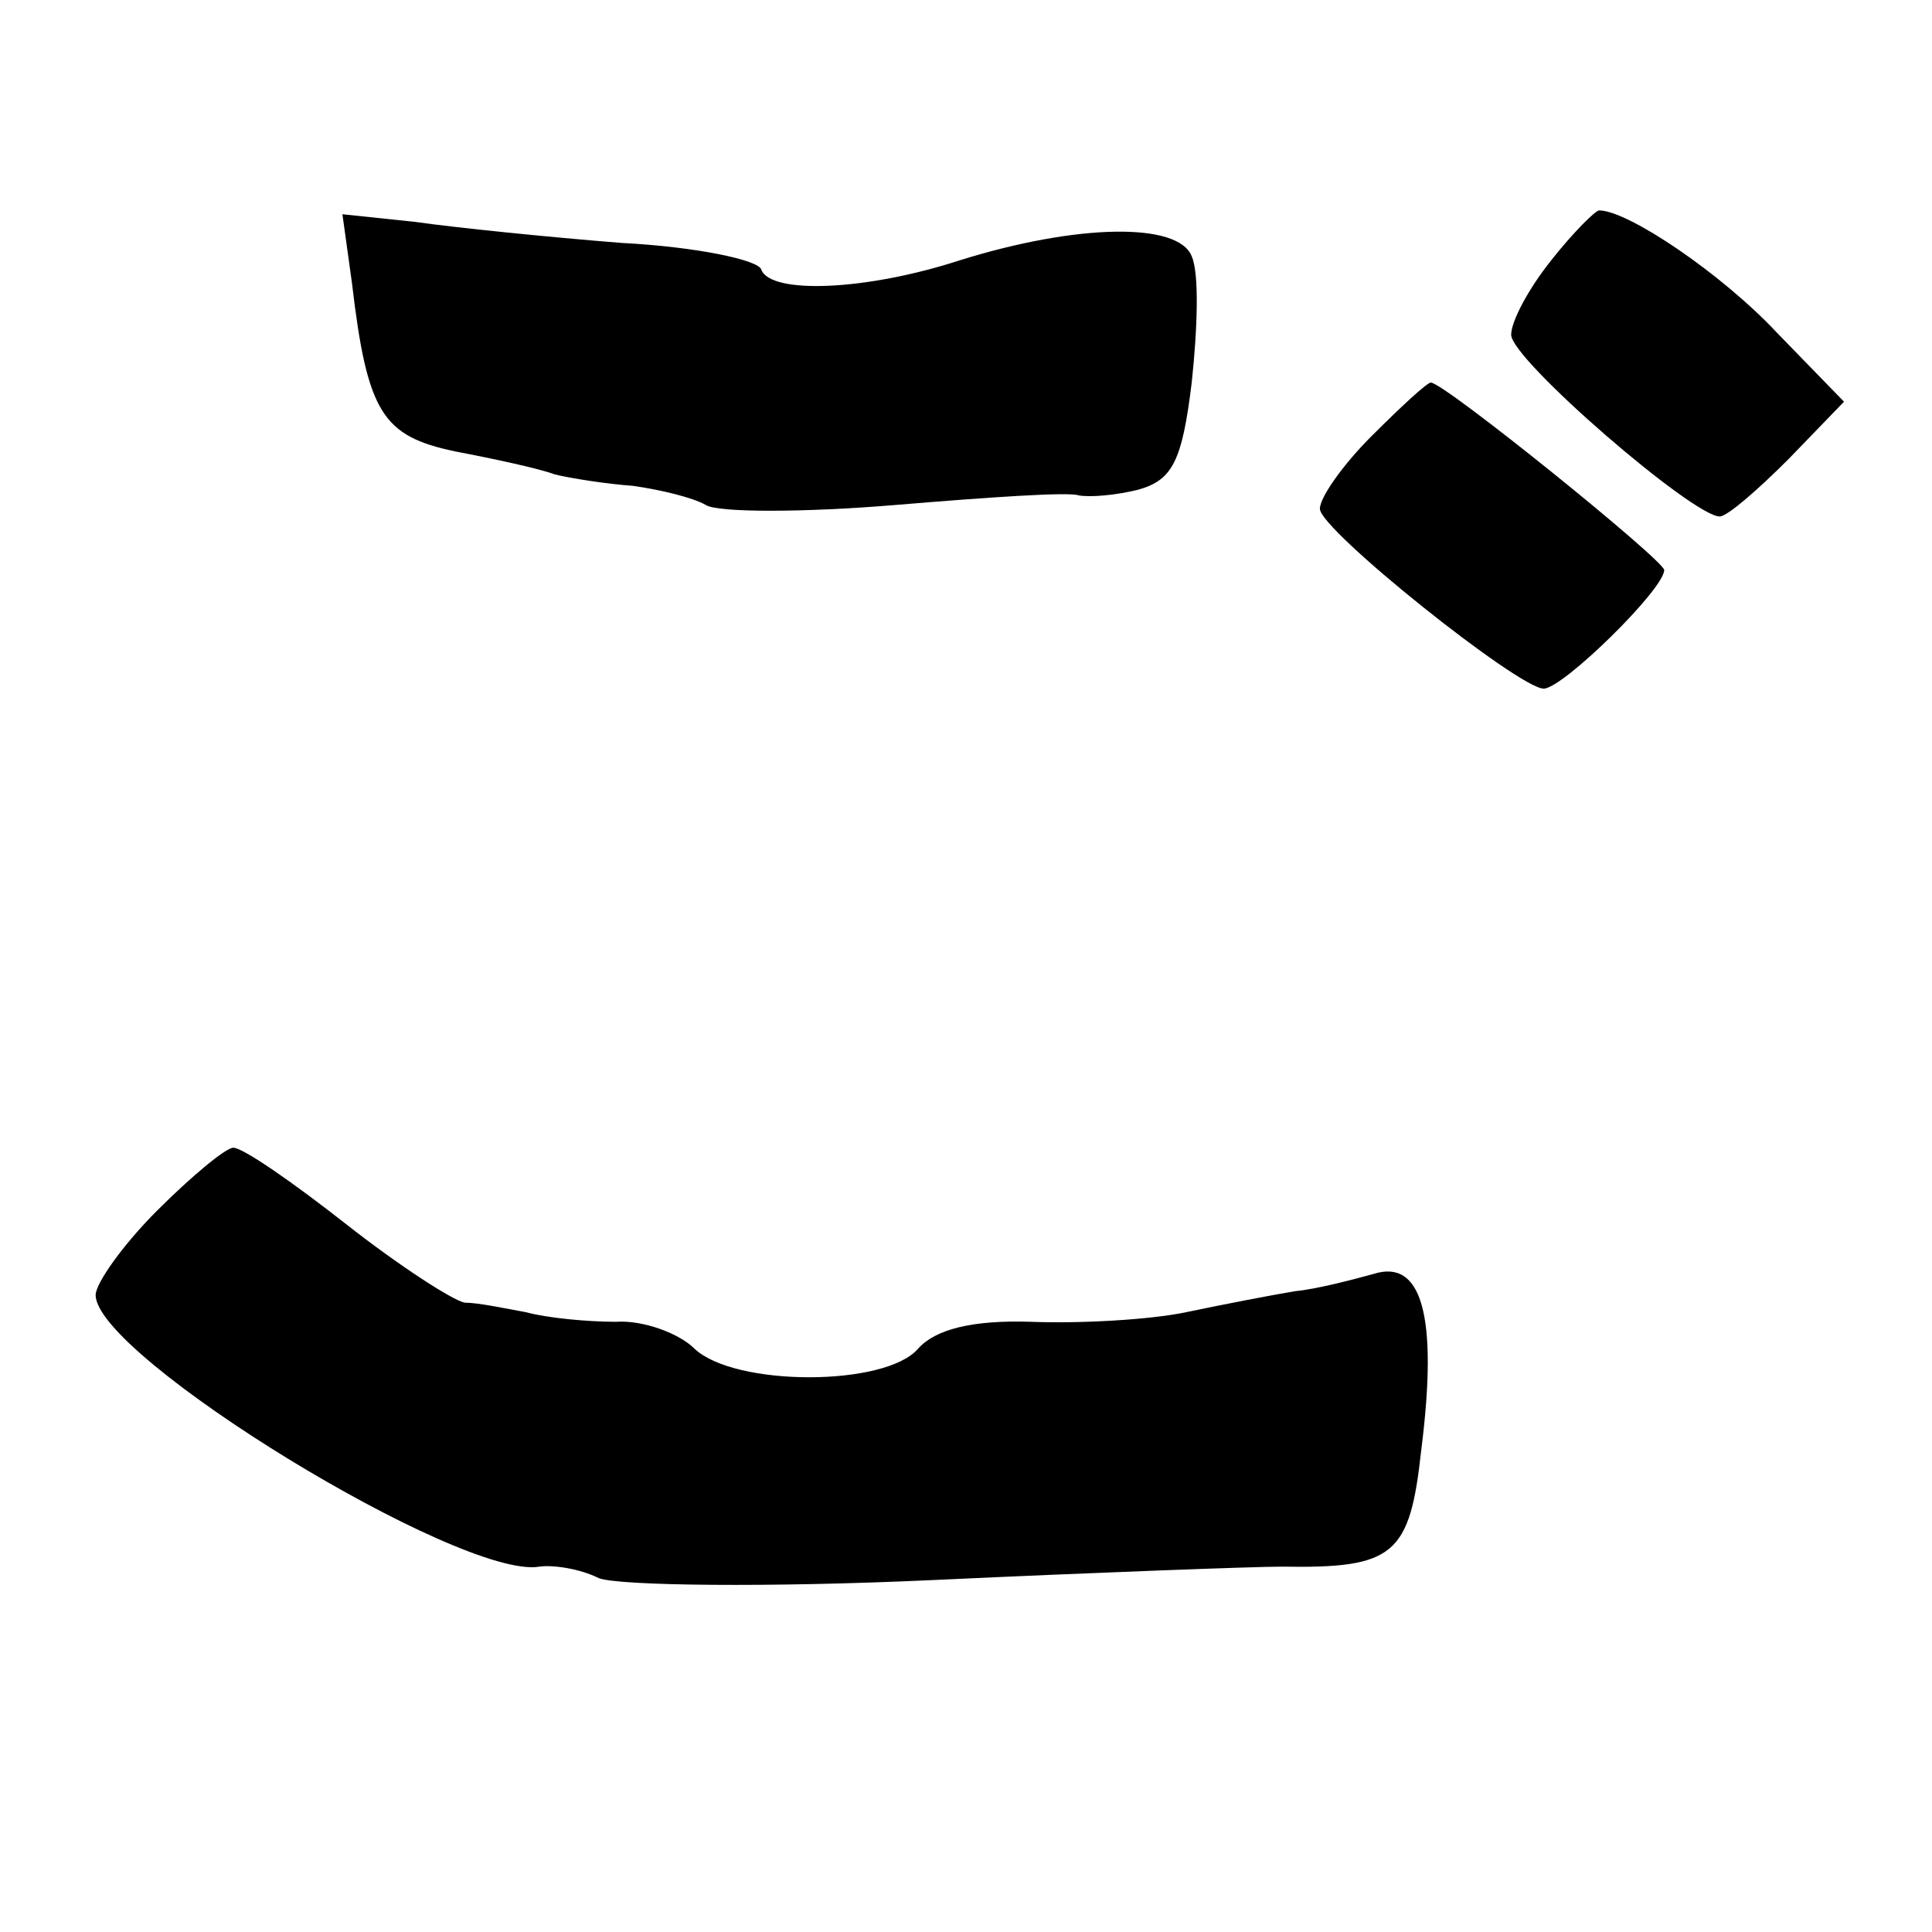 <?xml version="1.0" standalone="no"?>
<!DOCTYPE svg PUBLIC "-//W3C//DTD SVG 20010904//EN"
 "http://www.w3.org/TR/2001/REC-SVG-20010904/DTD/svg10.dtd">
<svg version="1.0" xmlns="http://www.w3.org/2000/svg"
 width="101pt" height="101pt" viewBox="0 0 101 101"
 preserveAspectRatio="xMidYMid meet">
<g transform="translate(0,101) scale(0.1,-0.1)"
fill="#000000" stroke="none">
<path d="M184 862 c8 -68 16 -80 54 -88 21 -4 44 -9 52 -12 8 -2 27 -5 41 -6
14 -2 31 -6 38 -10 6 -4 51 -4 99 0 48 4 91 7 96 5 6 -1 19 0 31 3 18 5 23 15
28 56 3 28 4 57 0 66 -7 18 -60 17 -121 -2 -49 -16 -99 -18 -104 -5 -1 5 -34
12 -73 14 -38 3 -87 8 -108 11 l-38 4 5 -36z"/>
<path d="M811 874 c-12 -15 -21 -32 -21 -39 0 -13 95 -95 109 -95 4 0 20 14
36 30 l29 30 -35 36 c-29 31 -78 64 -93 64 -2 0 -14 -12 -25 -26z"/>
<path d="M717 782 c-15 -15 -27 -32 -27 -38 0 -11 104 -94 117 -94 10 0 63 52
63 62 0 5 -115 98 -122 98 -2 0 -16 -13 -31 -28z"/>
<path d="M82 377 c-18 -18 -32 -38 -32 -44 0 -32 191 -149 232 -142 7 1 21 -1
31 -6 10 -4 89 -5 175 -1 86 4 168 7 182 7 59 -1 67 6 73 61 9 71 0 100 -25
92 -11 -3 -30 -8 -41 -9 -12 -2 -38 -7 -57 -11 -19 -4 -56 -6 -81 -5 -31 1
-50 -4 -59 -14 -17 -20 -96 -20 -117 0 -8 8 -27 15 -41 14 -15 0 -36 2 -47 5
-11 2 -25 5 -32 5 -6 1 -34 19 -62 41 -28 22 -54 40 -59 40 -4 0 -22 -15 -40
-33z"/>
</g>
</svg>
